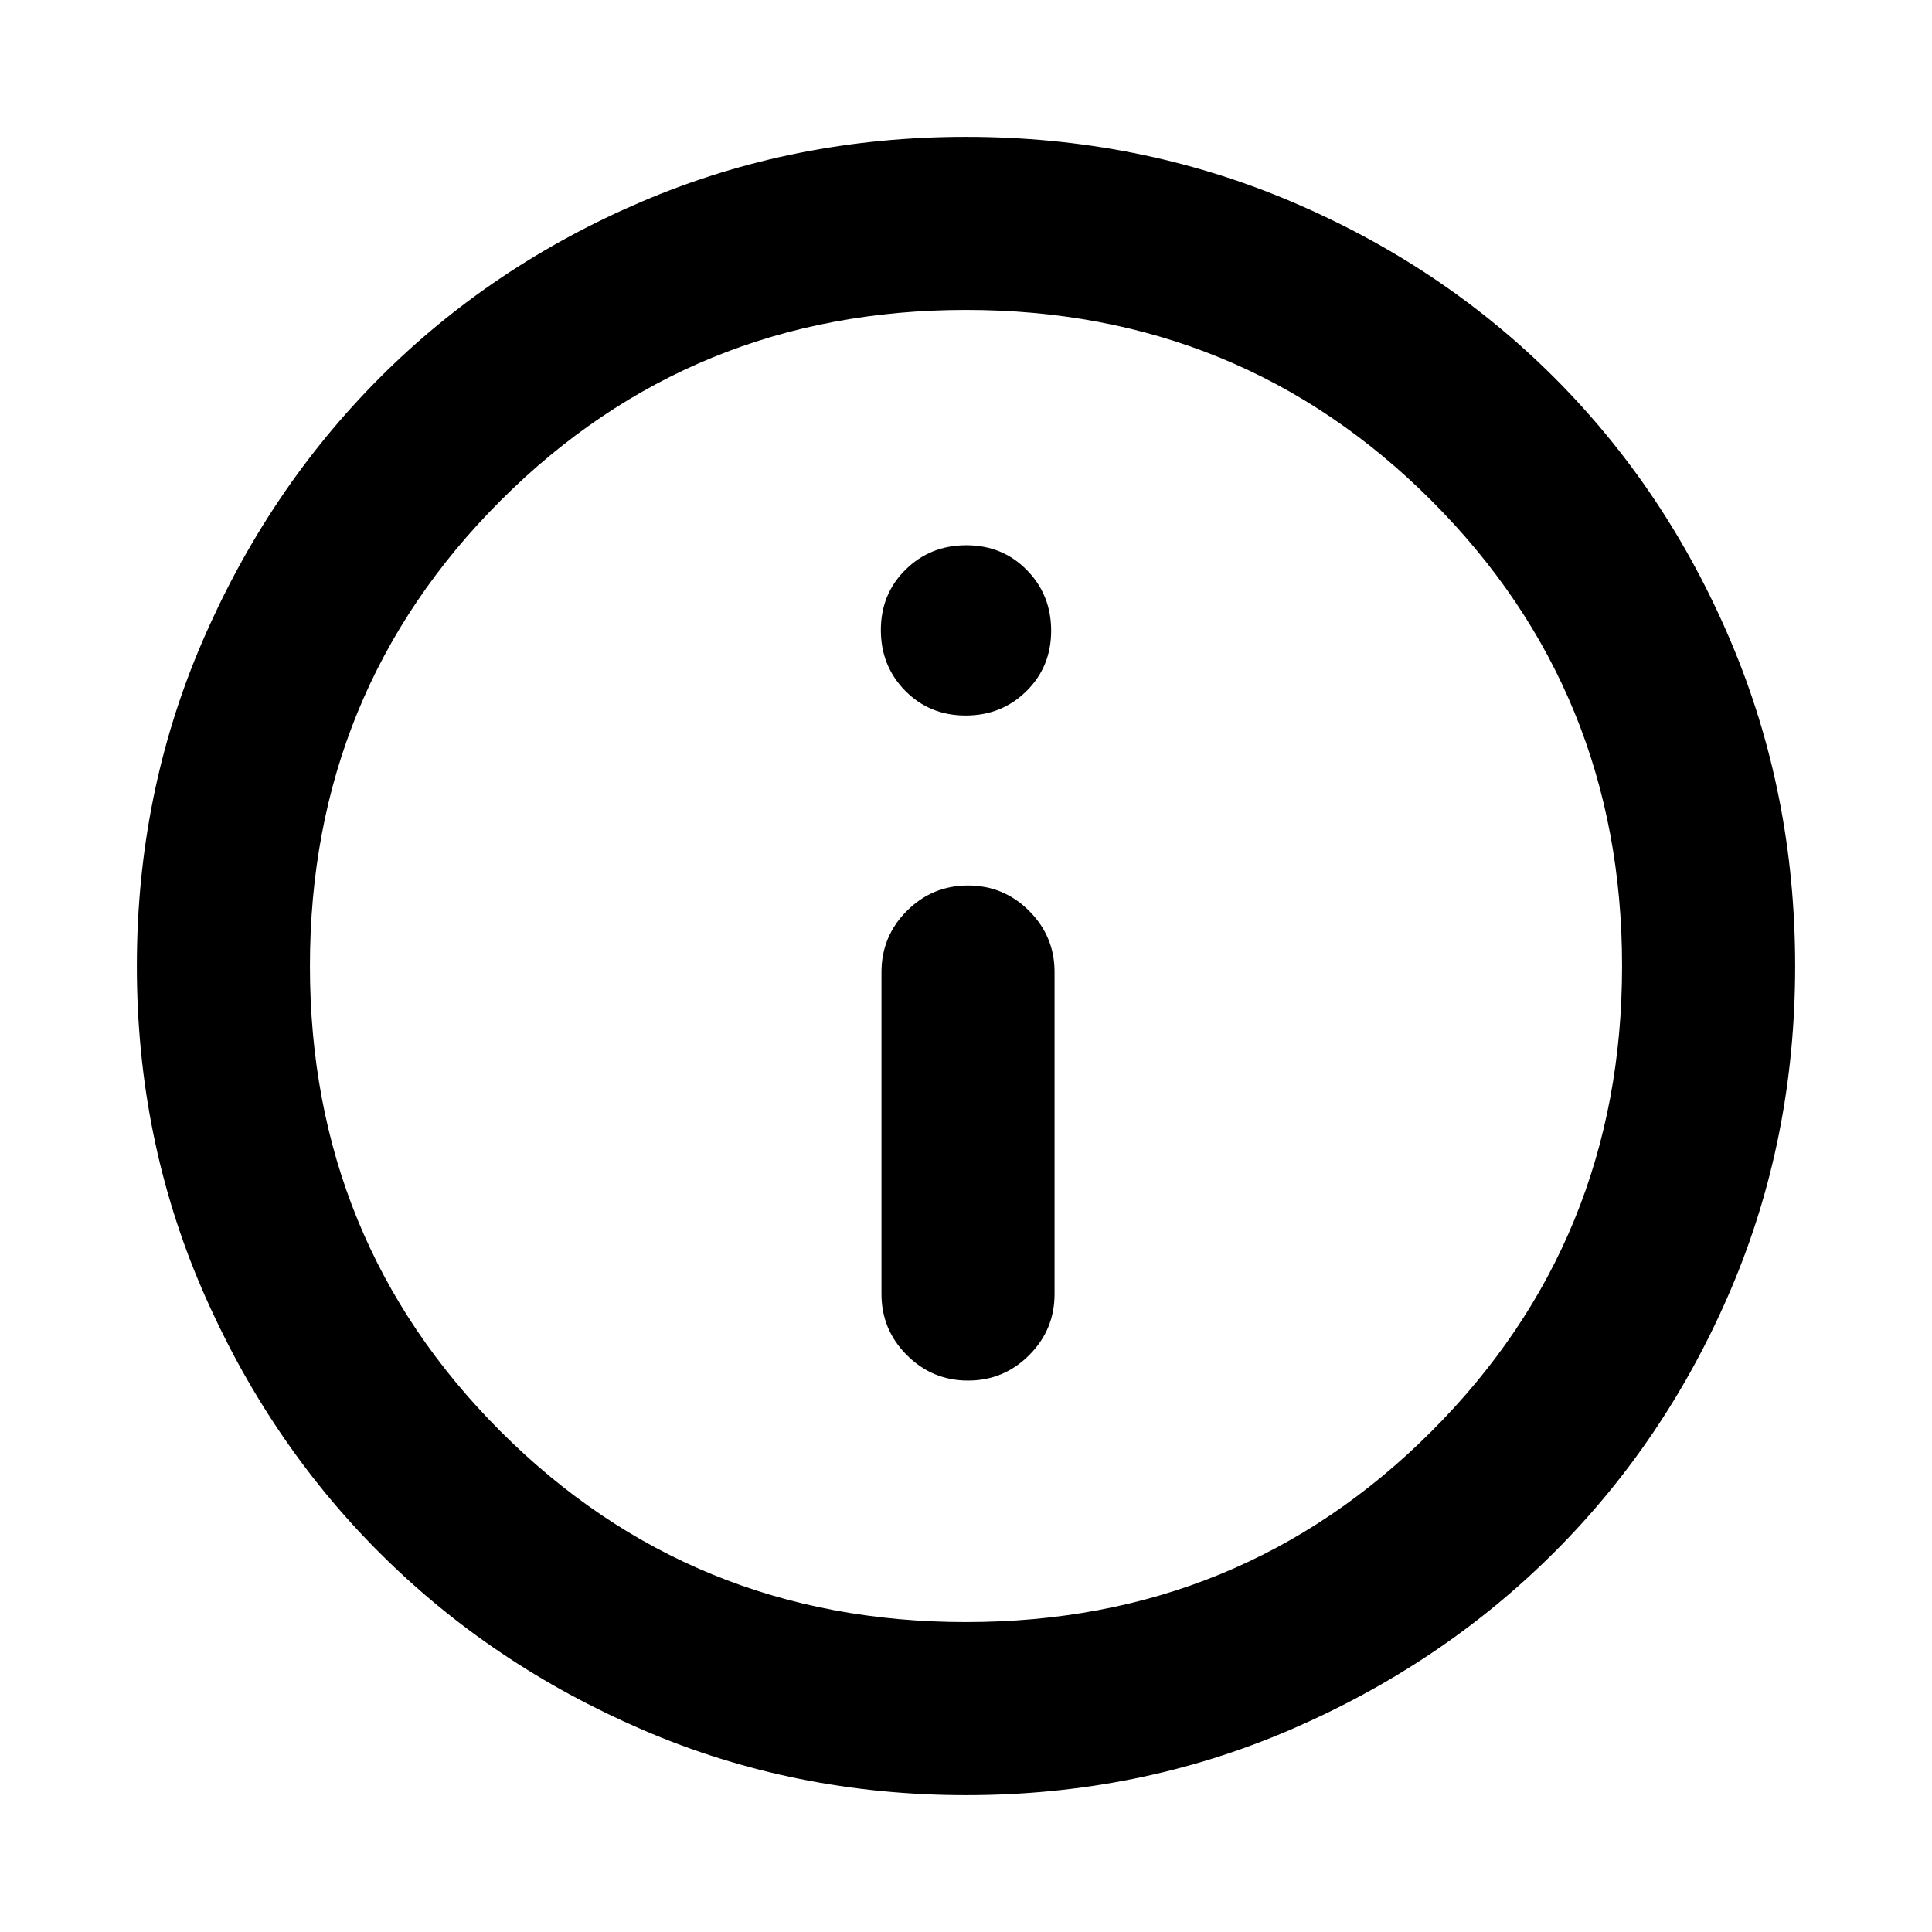 <svg xmlns="http://www.w3.org/2000/svg" height="24" viewBox="0 -960 960 960" width="24"><path d="M481.01-274q17.76 0 30.37-12.63Q524-299.25 524-317v-160q0-17.75-12.63-30.38Q498.74-520 480.99-520q-17.76 0-30.37 12.62Q438-494.75 438-477v160q0 17.75 12.63 30.37Q463.26-274 481.01-274Zm-1.19-330.46q17.91 0 30.2-12.11 12.29-12.12 12.29-30.02 0-17.91-12.12-30.2-12.11-12.28-30.01-12.28-17.91 0-30.2 12.11t-12.29 30.02q0 17.9 12.12 30.19 12.11 12.29 30.01 12.29ZM480.07-68q-85.48 0-160.69-32.44t-130.84-88.05q-55.63-55.61-88.09-130.79Q68-394.46 68-479.93q0-85.74 32.5-161.17 32.5-75.43 88.21-131.23 55.71-55.8 130.79-87.74Q394.57-892 479.93-892q85.73 0 161.15 31.92 75.43 31.92 131.24 87.71 55.81 55.79 87.75 131.21Q892-565.74 892-479.98q0 85.75-31.92 160.62t-87.7 130.6q-55.78 55.73-131.18 88.25Q565.8-68 480.07-68Zm-.07-86q136.51 0 231.26-94.74Q806-343.49 806-480t-94.74-231.26Q616.51-806 480-806t-231.26 94.74Q154-616.51 154-480t94.74 231.26Q343.49-154 480-154Zm0-326Z"/></svg>